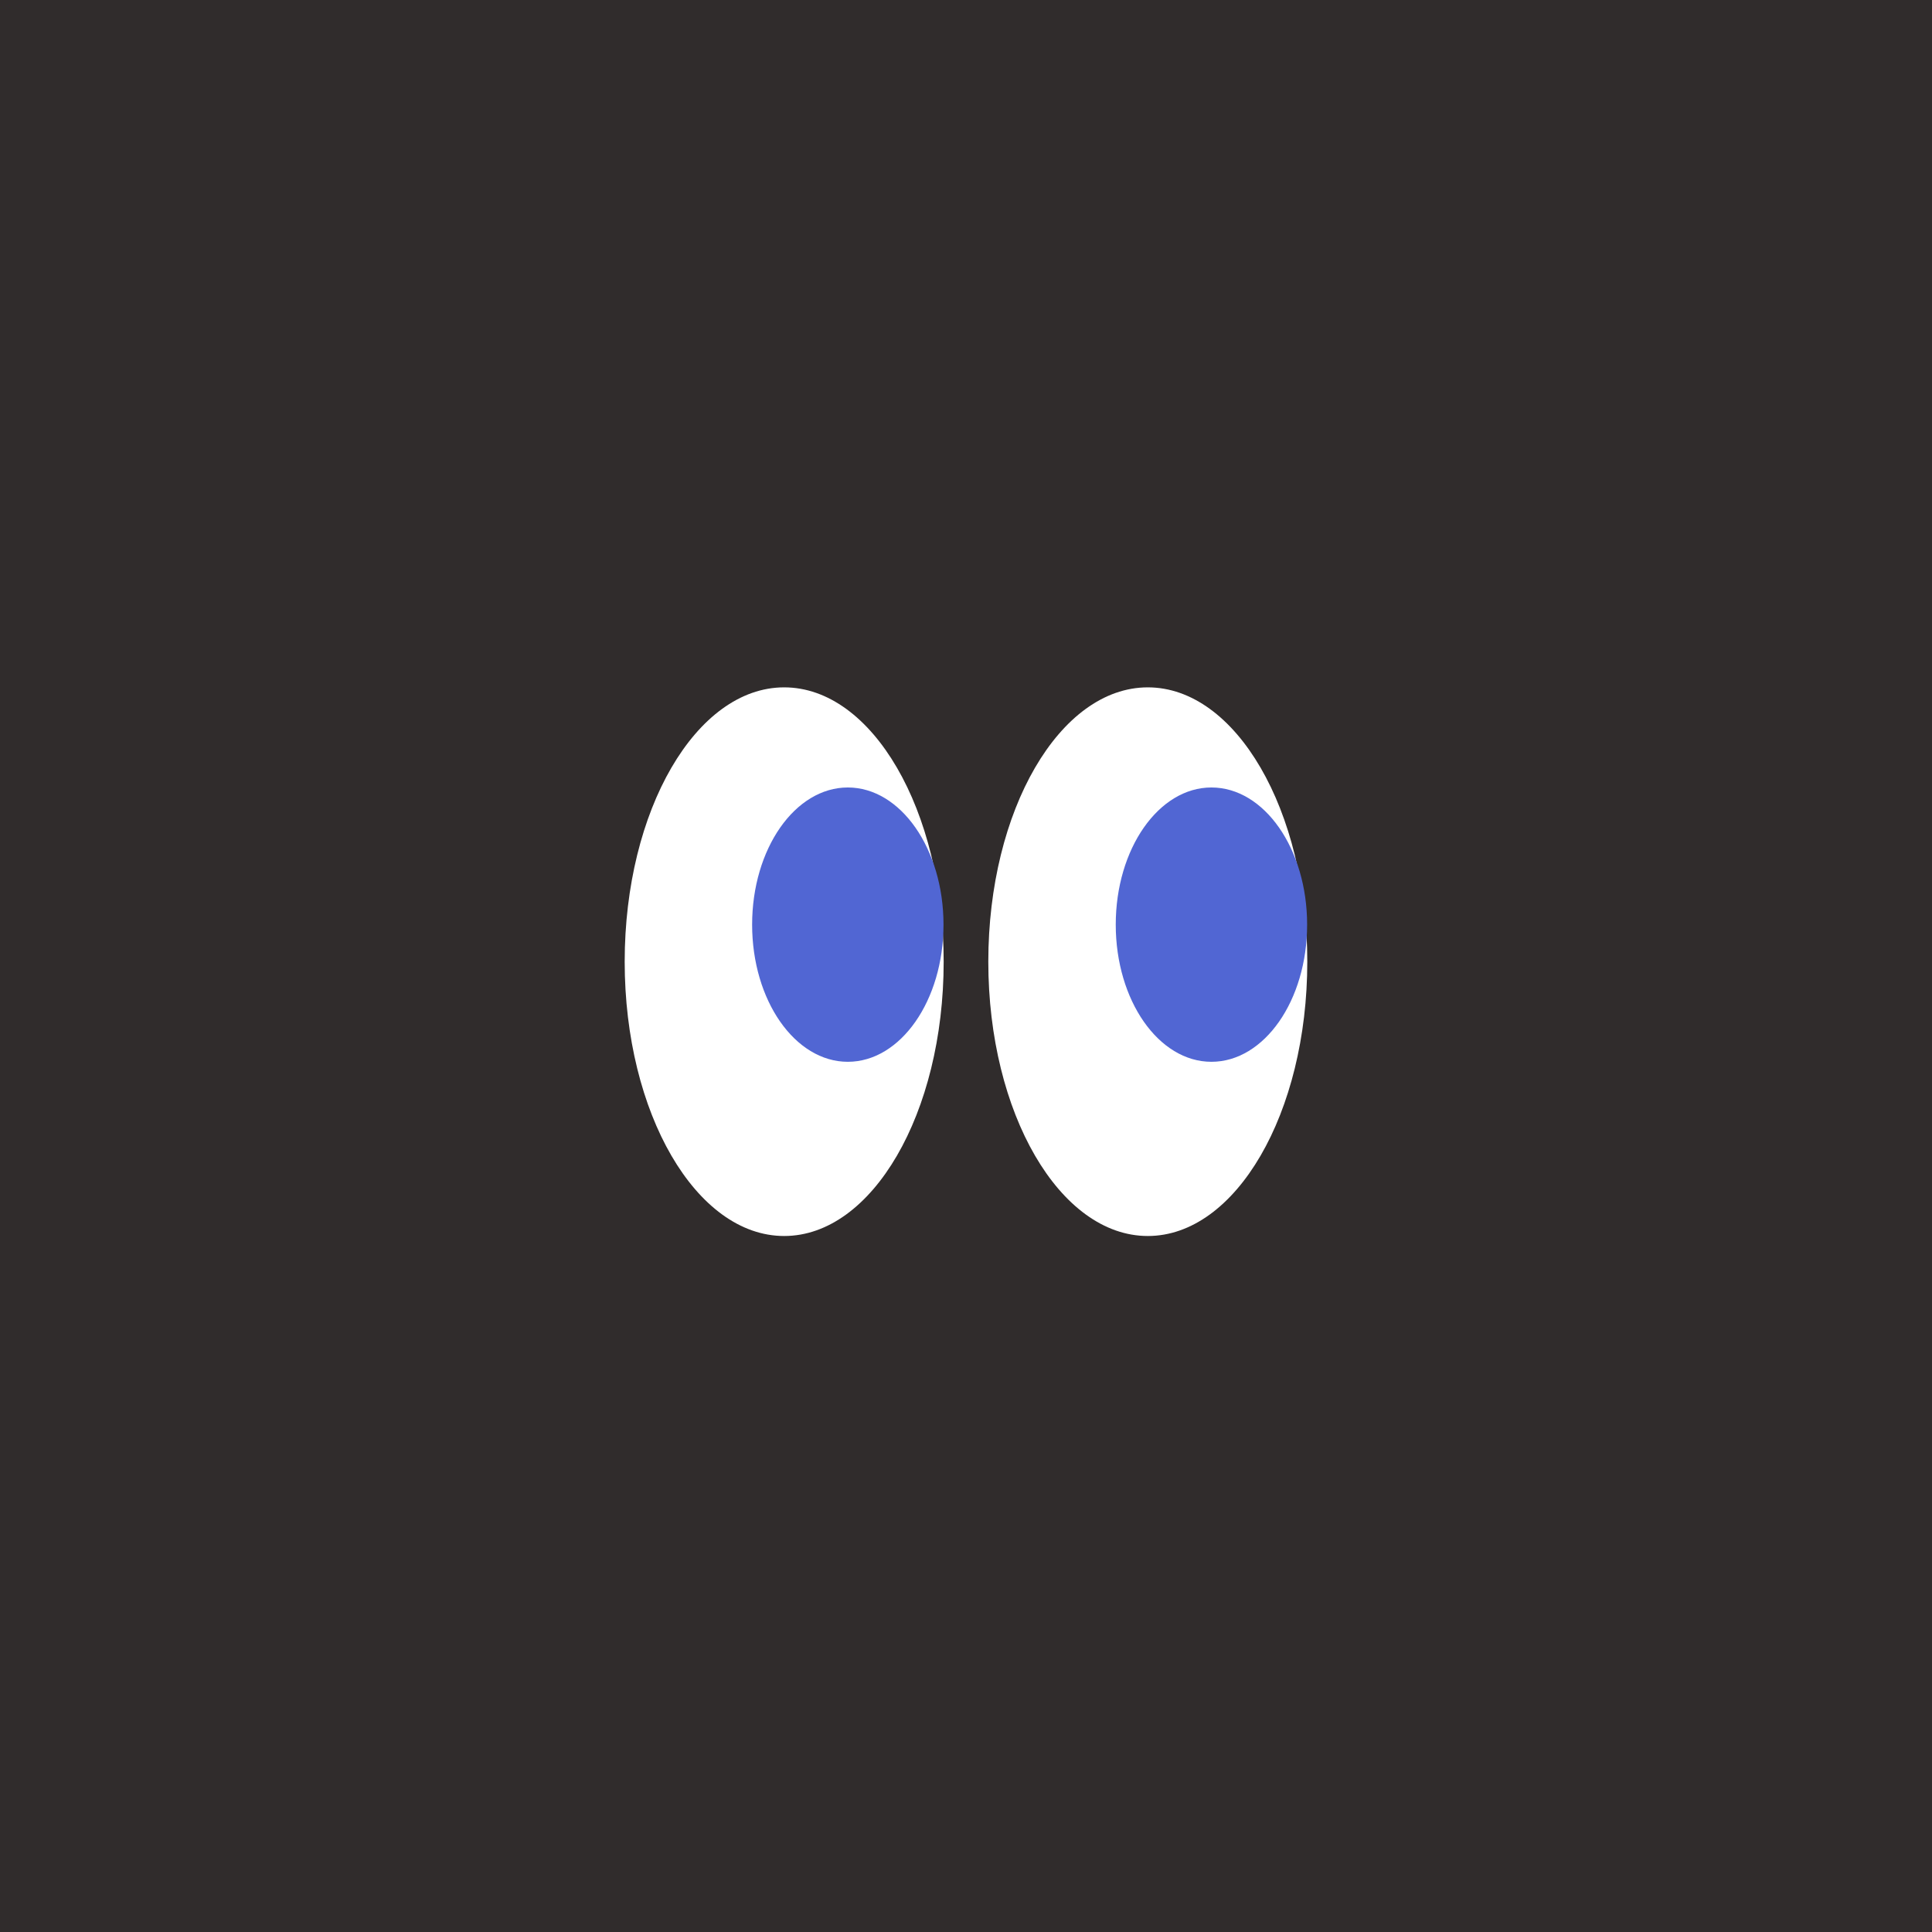 <svg width="161" height="161" viewBox="0 0 161 161" fill="none"
  xmlns="http://www.w3.org/2000/svg">
  <rect x="0" y="0" width="161" height="161" fill="#808080" stroke="none"/>
  <g clip-path="url(#clip0_644_2882)">
    <rect width="161" height="161" fill="white"/>
    <rect width="161" height="161" fill="#302C2C"/>
    <ellipse cx="13.291" cy="22.86" rx="13.291" ry="22.86" transform="matrix(-1 0 0 1 108.941 57.28)" fill="white"/>
    <ellipse cx="13.291" cy="22.86" rx="13.291" ry="22.86" transform="matrix(-1 0 0 1 78.639 57.28)" fill="white"/>
    <ellipse cx="7.974" cy="11.43" rx="7.974" ry="11.43" transform="matrix(-1 0 0 1 108.927 65.623)" fill="#5166D3"/>
    <ellipse cx="7.974" cy="11.43" rx="7.974" ry="11.43" transform="matrix(-1 0 0 1 78.625 65.623)" fill="#5166D3"/>
  </g>
  <defs>
    <clipPath id="clip0_644_2882">
      <rect width="161" height="161" fill="white"/>
    </clipPath>
  </defs>
</svg>
